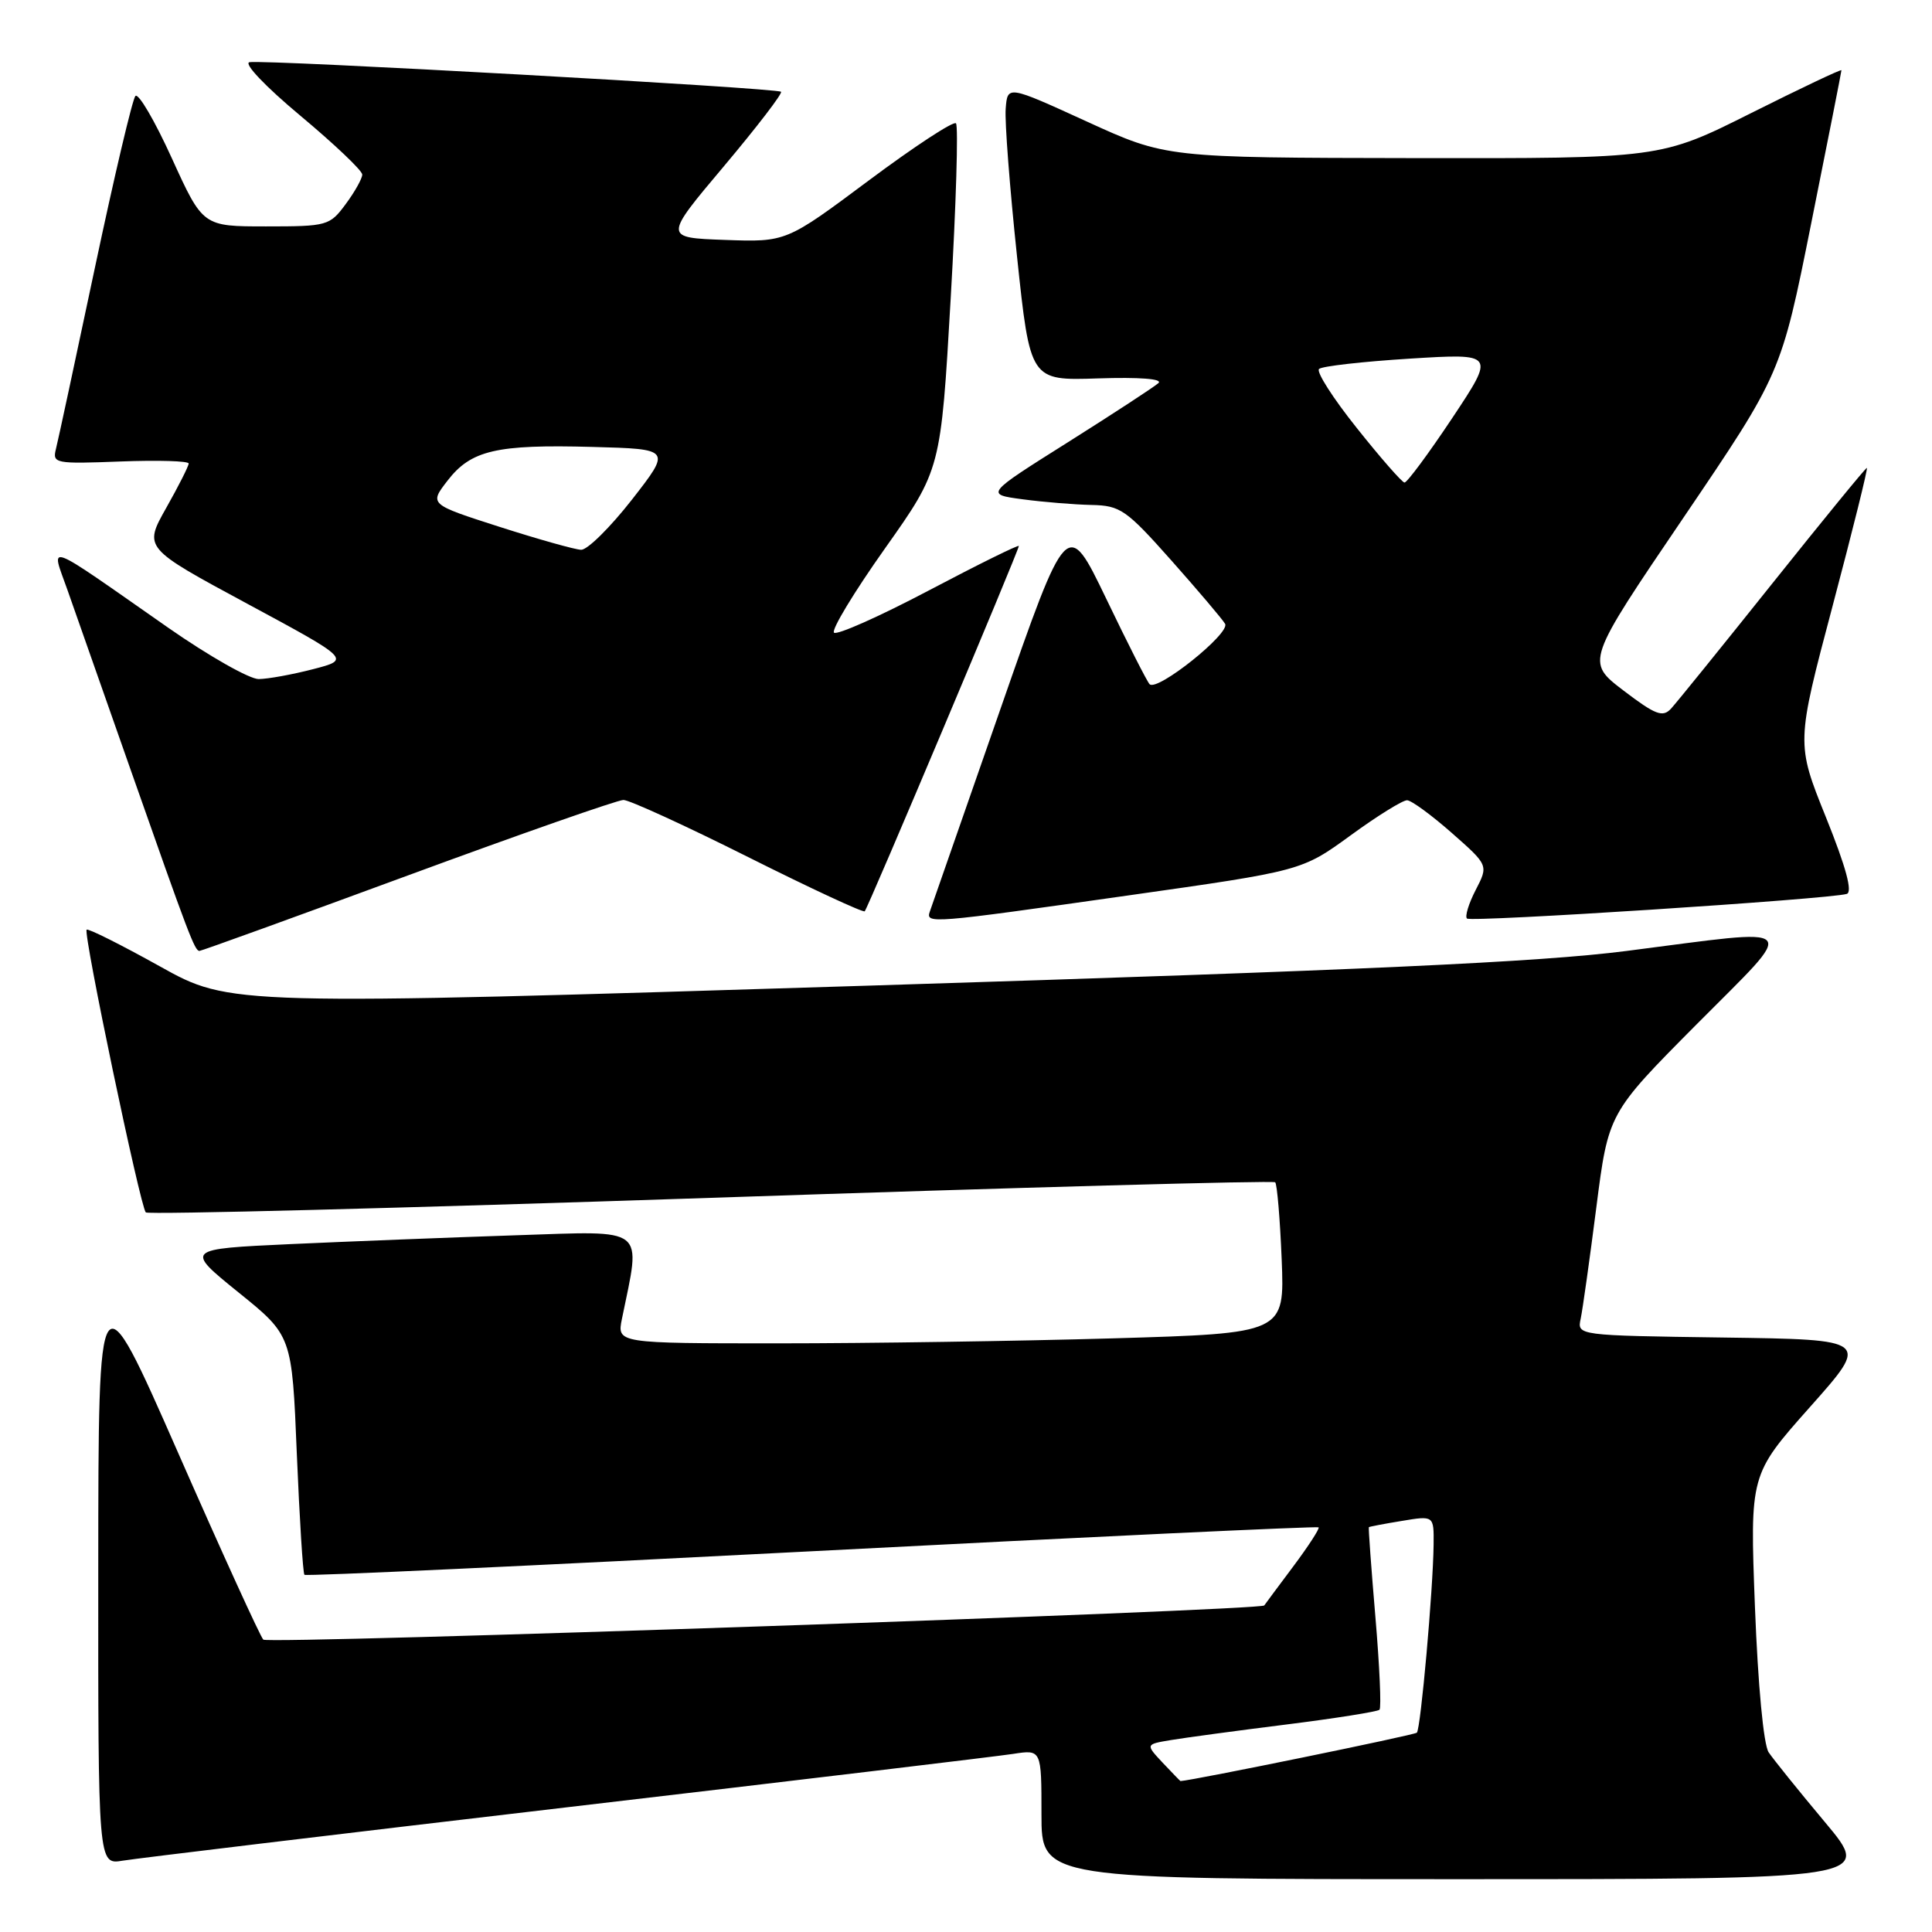 <?xml version="1.0" encoding="UTF-8" standalone="no"?>
<!DOCTYPE svg PUBLIC "-//W3C//DTD SVG 1.1//EN" "http://www.w3.org/Graphics/SVG/1.1/DTD/svg11.dtd" >
<svg xmlns="http://www.w3.org/2000/svg" xmlns:xlink="http://www.w3.org/1999/xlink" version="1.1" viewBox="0 0 256 256">
 <g >
 <path fill="currentColor"
d=" M 241.82 241.45 C 238.34 237.30 234.99 233.13 234.36 232.20 C 233.68 231.20 232.94 223.31 232.54 212.95 C 231.87 195.40 231.87 195.40 239.82 186.45 C 247.78 177.50 247.78 177.50 228.37 177.23 C 208.97 176.96 208.97 176.96 209.45 174.73 C 209.71 173.50 210.64 166.88 211.52 160.00 C 213.12 147.50 213.12 147.50 224.79 135.75 C 238.36 122.09 239.20 122.97 215.50 126.01 C 203.95 127.49 180.94 128.54 115.50 130.59 C 30.50 133.24 30.50 133.24 21.17 128.04 C 16.03 125.18 11.67 122.99 11.48 123.19 C 11.00 123.66 18.59 159.92 19.32 160.65 C 19.63 160.96 53.33 160.09 94.19 158.72 C 135.06 157.34 168.71 156.41 168.97 156.66 C 169.22 156.90 169.61 161.50 169.83 166.89 C 170.22 176.67 170.22 176.67 147.45 177.34 C 134.92 177.70 115.02 178.00 103.21 178.00 C 81.75 178.00 81.75 178.00 82.41 174.75 C 84.95 162.35 85.91 163.11 68.37 163.68 C 59.64 163.97 46.20 164.50 38.50 164.85 C 24.50 165.50 24.50 165.50 31.59 171.24 C 38.69 176.97 38.69 176.97 39.33 192.64 C 39.69 201.26 40.14 208.47 40.34 208.67 C 40.53 208.87 70.78 207.46 107.55 205.55 C 144.33 203.64 174.55 202.22 174.72 202.38 C 174.88 202.55 173.36 204.89 171.34 207.59 C 169.32 210.29 167.60 212.60 167.52 212.73 C 167.10 213.40 35.50 217.90 34.89 217.26 C 34.48 216.84 29.40 205.70 23.60 192.50 C 13.04 168.50 13.04 168.50 13.02 207.80 C 13.00 247.09 13.00 247.09 16.25 246.55 C 18.04 246.25 44.47 243.07 75.00 239.49 C 105.53 235.91 132.19 232.72 134.25 232.40 C 138.00 231.82 138.00 231.82 138.00 240.41 C 138.00 249.00 138.00 249.00 193.07 249.00 C 248.14 249.00 248.14 249.00 241.82 241.45 Z  M 54.05 116.00 C 68.98 110.50 81.83 106.00 82.61 106.00 C 83.39 106.00 90.82 109.40 99.12 113.56 C 107.42 117.72 114.38 120.95 114.58 120.75 C 115.01 120.33 135.00 72.93 135.00 72.35 C 135.00 72.13 129.64 74.78 123.09 78.23 C 116.55 81.68 110.88 84.20 110.51 83.83 C 110.14 83.46 113.17 78.45 117.25 72.69 C 124.67 62.21 124.67 62.21 125.97 39.57 C 126.69 27.13 127.00 16.67 126.67 16.34 C 126.34 16.01 121.14 19.42 115.12 23.91 C 104.17 32.08 104.17 32.08 96.06 31.79 C 87.94 31.50 87.94 31.50 95.92 22.03 C 100.30 16.82 103.71 12.38 103.49 12.16 C 102.99 11.66 35.02 7.87 33.06 8.24 C 32.24 8.39 35.16 11.46 39.81 15.34 C 44.31 19.10 48.00 22.60 48.00 23.13 C 48.00 23.65 47.02 25.41 45.81 27.04 C 43.69 29.91 43.37 30.00 35.25 30.00 C 26.88 30.00 26.88 30.00 22.77 20.97 C 20.51 16.00 18.34 12.29 17.94 12.72 C 17.55 13.15 15.13 23.40 12.57 35.50 C 10.01 47.60 7.69 58.40 7.41 59.50 C 6.93 61.41 7.32 61.48 15.95 61.15 C 20.93 60.96 25.00 61.08 25.00 61.42 C 25.00 61.75 23.66 64.41 22.02 67.31 C 19.04 72.60 19.04 72.60 32.75 79.99 C 46.46 87.38 46.46 87.38 41.48 88.67 C 38.74 89.38 35.50 89.97 34.28 89.98 C 33.07 89.99 27.67 86.93 22.28 83.17 C 5.53 71.47 6.73 71.92 8.93 78.15 C 9.97 81.09 13.74 91.83 17.31 102.00 C 25.03 123.97 25.80 126.00 26.43 126.00 C 26.69 126.00 39.12 121.50 54.05 116.00 Z  M 149.50 118.65 C 172.50 115.39 172.50 115.39 178.95 110.70 C 182.50 108.11 185.87 106.02 186.45 106.04 C 187.03 106.06 189.69 108.01 192.37 110.37 C 197.23 114.65 197.23 114.65 195.54 117.92 C 194.61 119.72 194.09 121.42 194.38 121.71 C 194.89 122.22 242.31 119.15 244.70 118.45 C 245.50 118.22 244.62 114.93 241.95 108.30 C 238.00 98.50 238.00 98.50 242.84 80.25 C 245.50 70.21 247.54 62.00 247.37 62.00 C 247.20 62.00 241.59 68.86 234.89 77.25 C 228.19 85.64 222.13 93.13 221.42 93.90 C 220.32 95.09 219.36 94.73 215.12 91.50 C 210.12 87.68 210.12 87.68 223.07 68.59 C 236.01 49.50 236.01 49.50 240.00 29.57 C 242.20 18.61 244.00 9.49 244.00 9.31 C 244.00 9.13 238.61 11.69 232.02 14.99 C 220.03 21.00 220.03 21.00 187.27 20.95 C 154.50 20.90 154.50 20.90 144.00 16.10 C 133.50 11.30 133.50 11.30 133.26 14.40 C 133.12 16.11 133.80 24.91 134.76 33.97 C 136.50 50.44 136.50 50.44 145.50 50.14 C 150.98 49.96 154.11 50.20 153.50 50.76 C 152.95 51.26 147.56 54.78 141.52 58.59 C 130.54 65.50 130.54 65.50 135.52 66.16 C 138.26 66.53 142.36 66.86 144.63 66.91 C 148.45 66.99 149.23 67.53 155.20 74.25 C 158.74 78.24 161.95 82.02 162.33 82.66 C 163.06 83.90 153.34 91.68 152.33 90.66 C 152.01 90.35 149.42 85.25 146.58 79.33 C 141.40 68.58 141.40 68.58 132.53 94.04 C 127.65 108.04 123.46 120.06 123.22 120.75 C 122.63 122.44 123.10 122.40 149.50 118.65 Z  M 154.06 233.57 C 151.78 231.13 151.78 231.13 155.14 230.57 C 156.99 230.26 163.86 229.33 170.41 228.51 C 176.96 227.69 182.53 226.80 182.79 226.55 C 183.05 226.29 182.80 220.77 182.25 214.29 C 181.70 207.81 181.31 202.44 181.38 202.36 C 181.44 202.29 183.41 201.91 185.75 201.53 C 190.00 200.82 190.00 200.82 189.96 204.66 C 189.89 210.70 188.25 229.08 187.74 229.59 C 187.42 229.91 158.05 235.92 156.42 236.00 C 156.38 236.00 155.32 234.90 154.06 233.57 Z  M 66.19 69.81 C 56.88 66.82 56.88 66.82 59.29 63.70 C 62.41 59.65 65.77 58.87 78.50 59.22 C 88.96 59.50 88.96 59.50 83.73 66.21 C 80.85 69.89 77.83 72.88 77.00 72.85 C 76.17 72.82 71.31 71.45 66.19 69.81 Z  M 179.78 56.71 C 176.63 52.77 174.38 49.25 174.78 48.89 C 175.17 48.52 180.59 47.91 186.82 47.52 C 198.13 46.82 198.13 46.82 192.42 55.41 C 189.27 60.14 186.43 63.97 186.10 63.94 C 185.77 63.91 182.92 60.66 179.78 56.71 Z "/>
</g>
</svg>